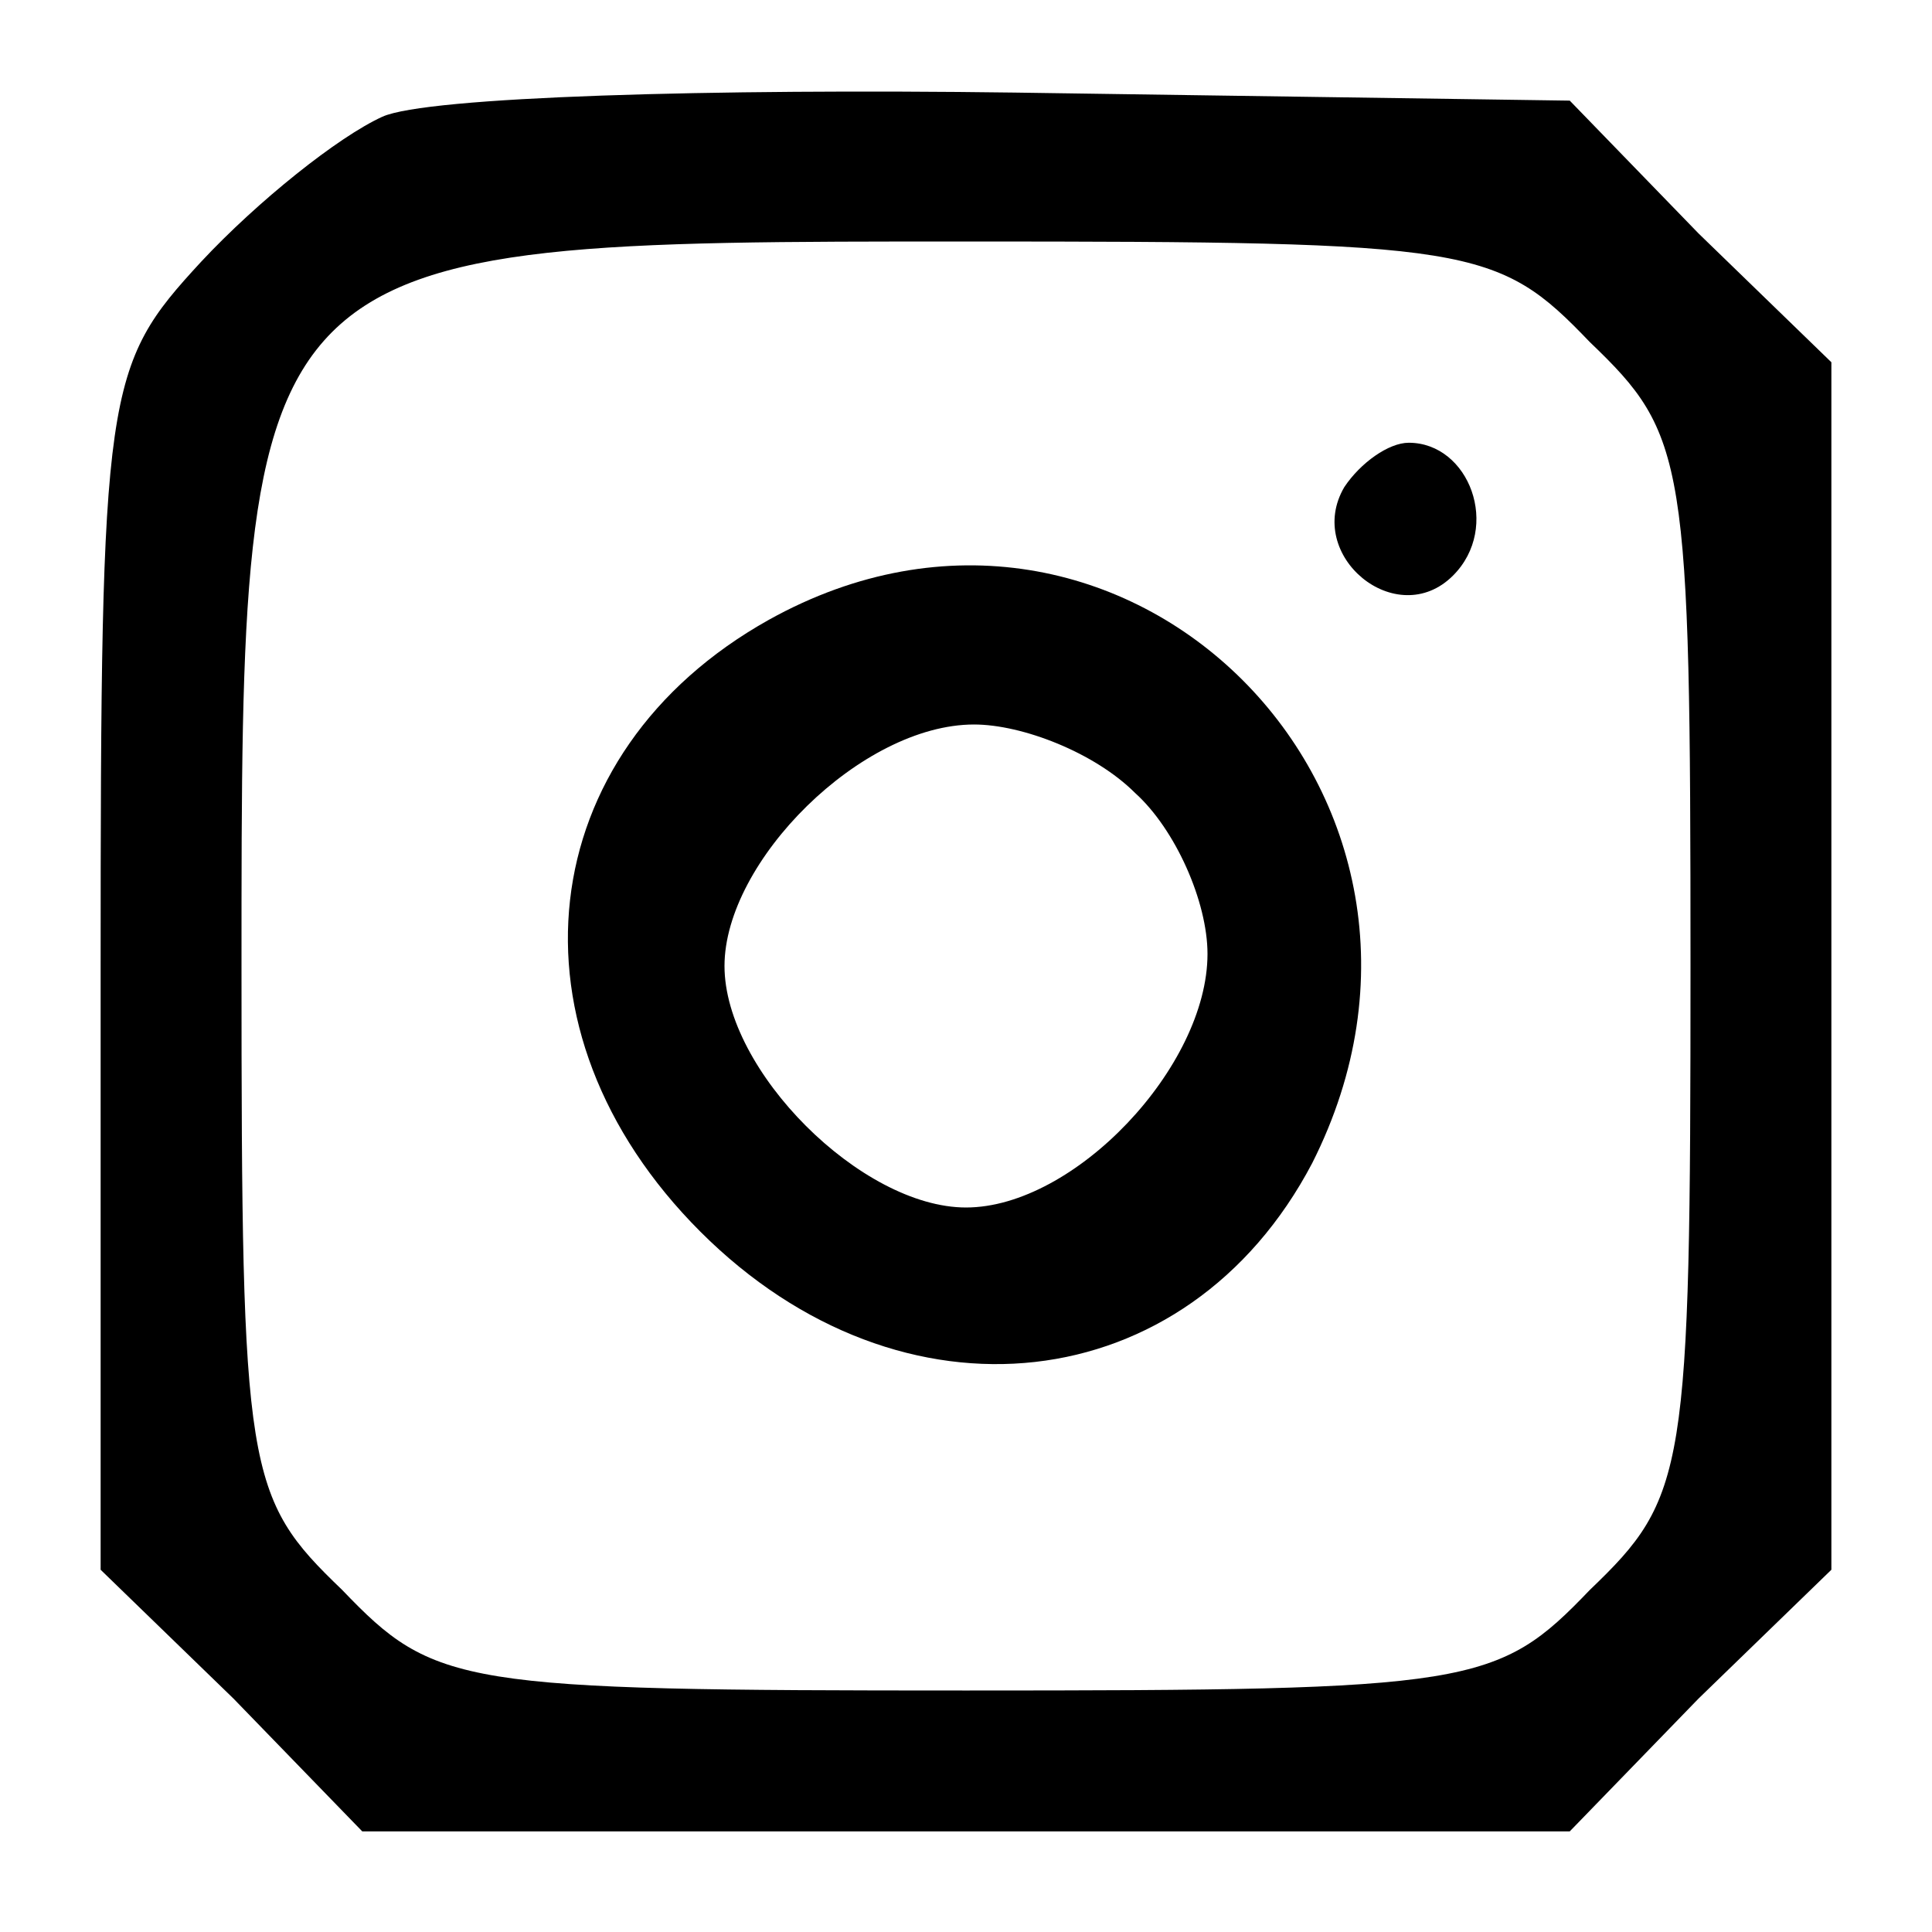 <?xml version="1.0" standalone="no"?>
<!DOCTYPE svg PUBLIC "-//W3C//DTD SVG 20010904//EN"
 "http://www.w3.org/TR/2001/REC-SVG-20010904/DTD/svg10.dtd">
<svg version="1.0" xmlns="http://www.w3.org/2000/svg"
 width="48pt" height="48pt" viewBox="0 0 48 48"
 preserveAspectRatio="xMidYMid meet">

<g transform="translate(0,48) scale(0.1,-0.1)"
fill="#000000" stroke="none">
<path d="M95 451 c-11 -5 -31 -21 -45 -36 -24 -26 -25 -31 -25 -176 l0 -149
33 -32 32 -33 150 0 150 0 32 33 33 32 0 150 0 150 -33 32 -32 33 -138 2 c-75
1 -146 -1 -157 -6z m300 -56 c24 -23 25 -29 25 -155 0 -126 -1 -132 -25 -155
-23 -24 -29 -25 -155 -25 -126 0 -132 1 -155 25 -24 23 -25 29 -25 155 0 180
0 180 180 180 126 0 132 -1 155 -25z"/>
<path d="M334 359 c-10 -17 13 -36 27 -22 12 12 4 33 -11 33 -5 0 -12 -5 -16
-11z"/>
<path d="M191 326 c-59 -33 -67 -102 -17 -152 50 -50 121 -42 152 17 46 91
-47 184 -135 135z m91 -43 c10 -9 18 -27 18 -40 0 -28 -33 -63 -60 -63 -26 0
-60 34 -60 60 0 26 34 60 62 60 12 0 30 -7 40 -17z"/>
</g>
</svg>

